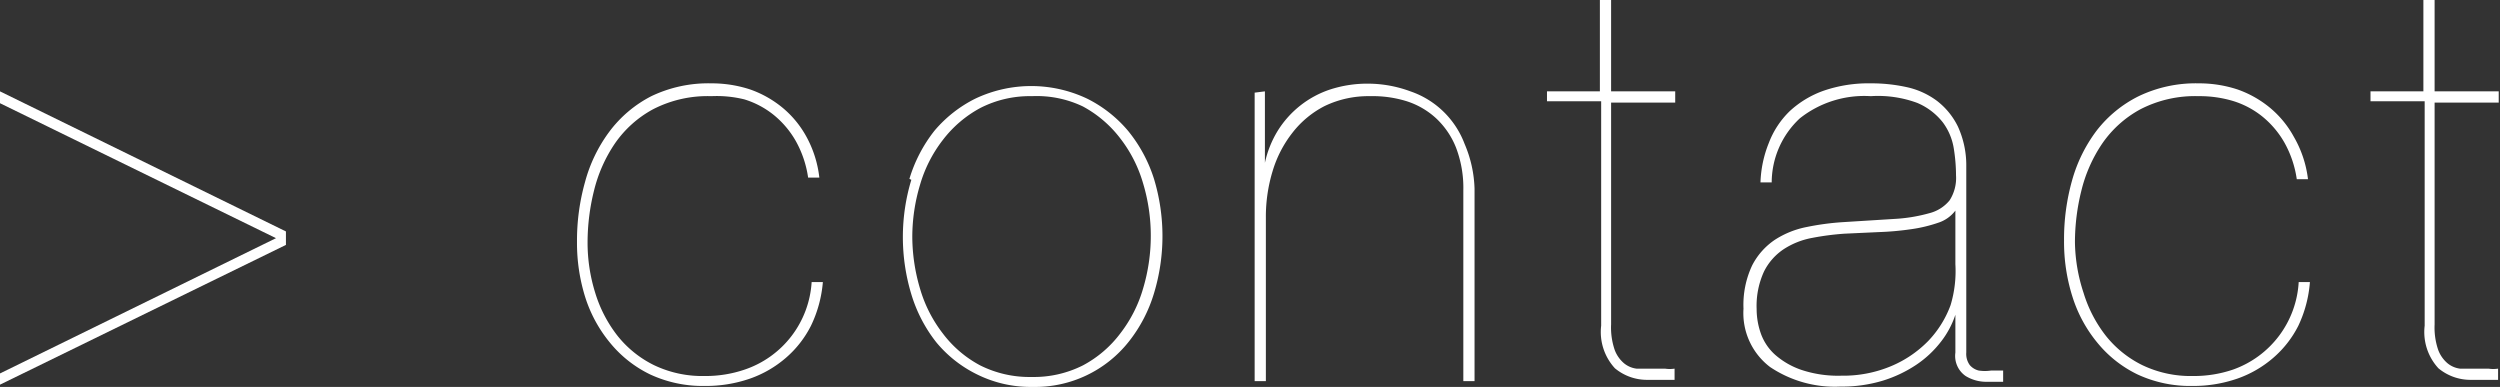 <svg xmlns="http://www.w3.org/2000/svg" viewBox="0 0 77.99 12.07"><rect x="0" y="0" width="77.99" height="12.07" fill="#333333" stroke="none"/><defs><style>.cls-1{fill:#fff;}</style></defs><title>contact_mod</title><g id="Layer_2" data-name="Layer 2"><g id="レイヤー_1" data-name="レイヤー 1"><path class="cls-1" d="M0,3.22V2.85L8.92,7.22v.42L0,12v-.35L8.61,7.43Z"/><path class="cls-1" d="M25.3,10.16a3.26,3.26,0,0,1-.78,1,3.45,3.45,0,0,1-1.12.65,4.19,4.19,0,0,1-1.41.23,3.89,3.89,0,0,1-1.71-.36,3.69,3.69,0,0,1-1.26-1,4.25,4.25,0,0,1-.77-1.43A5.66,5.66,0,0,1,18,7.55a6.75,6.75,0,0,1,.25-1.87A4.64,4.64,0,0,1,19,4.12,3.79,3.79,0,0,1,20.32,3a4.11,4.11,0,0,1,1.87-.4,3.84,3.84,0,0,1,1.21.19,3.31,3.31,0,0,1,1,.56,3.11,3.11,0,0,1,.76.92,3.45,3.45,0,0,1,.4,1.27h-.35a3.29,3.29,0,0,0-.39-1.15,2.89,2.89,0,0,0-.69-.81,2.73,2.73,0,0,0-.91-.48A3.6,3.6,0,0,0,22.19,3a3.71,3.71,0,0,0-1.82.41,3.42,3.42,0,0,0-1.19,1.07,4.53,4.53,0,0,0-.65,1.47,6.68,6.68,0,0,0-.2,1.61,5.25,5.25,0,0,0,.24,1.58,4.12,4.12,0,0,0,.69,1.33,3.33,3.33,0,0,0,1.14.92,3.49,3.49,0,0,0,1.58.34,3.76,3.76,0,0,0,1.25-.2A3.08,3.08,0,0,0,25.32,8.8h.35A3.86,3.86,0,0,1,25.3,10.16Z"/><path class="cls-1" d="M28.37,5.58a4.53,4.53,0,0,1,.78-1.5,4,4,0,0,1,1.27-1,4.07,4.07,0,0,1,3.5,0,4,4,0,0,1,1.27,1A4.53,4.53,0,0,1,36,5.58a6.16,6.16,0,0,1,0,3.57,4.52,4.52,0,0,1-.78,1.5,3.72,3.72,0,0,1-3,1.42,3.76,3.76,0,0,1-1.74-.39,3.84,3.84,0,0,1-1.27-1,4.52,4.52,0,0,1-.78-1.5,6.16,6.16,0,0,1,0-3.57ZM28.7,9a4.2,4.2,0,0,0,.71,1.4,3.54,3.54,0,0,0,1.17,1,3.44,3.44,0,0,0,1.61.36,3.4,3.4,0,0,0,1.59-.36,3.54,3.54,0,0,0,1.17-1A4.2,4.2,0,0,0,35.66,9a5.72,5.72,0,0,0,.24-1.65,5.65,5.65,0,0,0-.24-1.63,4.19,4.19,0,0,0-.71-1.4,3.64,3.64,0,0,0-1.17-1A3.34,3.34,0,0,0,32.19,3a3.38,3.38,0,0,0-1.61.37,3.64,3.64,0,0,0-1.17,1,4.19,4.19,0,0,0-.71,1.4,5.68,5.68,0,0,0-.24,1.63A5.75,5.75,0,0,0,28.7,9Z"/><path class="cls-1" d="M39.46,2.85V5.08h0a3.2,3.2,0,0,1,.4-1,3.06,3.06,0,0,1,1.64-1.29,3.76,3.76,0,0,1,1.21-.18A3.83,3.83,0,0,1,44,2.85a2.76,2.76,0,0,1,1.69,1.64A3.81,3.81,0,0,1,46,5.89v6h-.35V5.94a3.52,3.52,0,0,0-.23-1.34,2.52,2.52,0,0,0-.62-.91,2.46,2.46,0,0,0-.91-.53A3.56,3.56,0,0,0,42.74,3a3.14,3.14,0,0,0-1.42.31,3,3,0,0,0-1,.83,3.61,3.61,0,0,0-.62,1.2,4.87,4.87,0,0,0-.21,1.44v5.11h-.35v-9Z"/><path class="cls-1" d="M50.26,10.12a2.16,2.16,0,0,0,.11.79,1,1,0,0,0,.29.42.76.76,0,0,0,.39.17l.42,0h.47a1,1,0,0,0,.3,0v.35l-.31,0-.55,0a1.57,1.57,0,0,1-1-.36,1.67,1.67,0,0,1-.43-1.33v-7H48.26V2.85h1.65V0h.35V2.85h2V3.2h-2Z"/><path class="cls-1" d="M55.18,4.46a2.72,2.72,0,0,1,.66-1,3.06,3.06,0,0,1,1.05-.63,4.29,4.29,0,0,1,1.47-.23,5.11,5.11,0,0,1,1.13.12,2.44,2.44,0,0,1,.94.43,2.26,2.26,0,0,1,.65.8,2.9,2.9,0,0,1,.26,1.23V11a.59.59,0,0,0,.11.39.53.53,0,0,0,.28.17,1.32,1.32,0,0,0,.38,0l.38,0v.35H62a1.23,1.23,0,0,1-.68-.18A.76.76,0,0,1,61,11V9.82h0a2.8,2.8,0,0,1-.45.84,3.27,3.27,0,0,1-.77.72,4,4,0,0,1-1.06.5,4.39,4.39,0,0,1-1.3.18,3.63,3.63,0,0,1-2.2-.61,2.11,2.11,0,0,1-.83-1.82,2.88,2.88,0,0,1,.27-1.35,2.14,2.14,0,0,1,.71-.8,2.82,2.82,0,0,1,1-.4,8.19,8.19,0,0,1,1.12-.15l1.6-.1a5,5,0,0,0,1.1-.18,1.19,1.19,0,0,0,.63-.4,1.29,1.29,0,0,0,.2-.78,5.34,5.34,0,0,0-.07-.84,1.84,1.84,0,0,0-.34-.81,2,2,0,0,0-.8-.61A3.53,3.53,0,0,0,58.36,3a3.24,3.24,0,0,0-2.21.69,2.74,2.74,0,0,0-.88,2h-.35A3.58,3.58,0,0,1,55.18,4.46ZM61,6.57a1.09,1.09,0,0,1-.54.38,4.46,4.46,0,0,1-.84.2,9,9,0,0,1-1,.09l-1.08.05a8.34,8.34,0,0,0-1,.13,2.43,2.43,0,0,0-.89.35,1.8,1.8,0,0,0-.62.7,2.57,2.57,0,0,0-.23,1.17,2.3,2.3,0,0,0,.13.76,1.62,1.62,0,0,0,.45.67,2.44,2.44,0,0,0,.82.47,3.61,3.61,0,0,0,1.24.18,3.86,3.86,0,0,0,1.56-.3,3.52,3.52,0,0,0,1.15-.78,3.22,3.22,0,0,0,.7-1.12A3.68,3.68,0,0,0,61,8.24V6.57Z"/><path class="cls-1" d="M71.7,10.16a3.26,3.26,0,0,1-.78,1,3.45,3.45,0,0,1-1.12.65,4.19,4.19,0,0,1-1.41.23,3.89,3.89,0,0,1-1.71-.36,3.69,3.69,0,0,1-1.26-1,4.25,4.25,0,0,1-.77-1.43,5.66,5.66,0,0,1-.26-1.75,6.75,6.75,0,0,1,.25-1.87,4.64,4.64,0,0,1,.77-1.56A3.79,3.79,0,0,1,66.72,3a4.11,4.11,0,0,1,1.87-.4,3.84,3.84,0,0,1,1.21.19,3.31,3.31,0,0,1,1,.56,3.11,3.11,0,0,1,.76.92A3.45,3.45,0,0,1,72,5.59h-.35a3.29,3.29,0,0,0-.39-1.15,2.89,2.89,0,0,0-.69-.81,2.73,2.73,0,0,0-.91-.48A3.6,3.6,0,0,0,68.59,3a3.71,3.71,0,0,0-1.82.41,3.42,3.42,0,0,0-1.19,1.07,4.53,4.53,0,0,0-.65,1.47,6.68,6.68,0,0,0-.2,1.61A5.25,5.25,0,0,0,65,9.14a4.12,4.12,0,0,0,.69,1.33,3.33,3.33,0,0,0,1.14.92,3.49,3.49,0,0,0,1.58.34,3.76,3.76,0,0,0,1.25-.2A3.08,3.08,0,0,0,71.71,8.8h.35A3.86,3.86,0,0,1,71.7,10.16Z"/><path class="cls-1" d="M75.95,10.12a2.16,2.16,0,0,0,.11.79,1,1,0,0,0,.29.42.76.76,0,0,0,.39.17l.42,0h.47a1,1,0,0,0,.3,0v.35l-.31,0-.55,0a1.57,1.57,0,0,1-1-.36,1.67,1.67,0,0,1-.43-1.33v-7H73.95V2.85H75.6V0h.35V2.85h2V3.2h-2Z"/></g></g></svg>